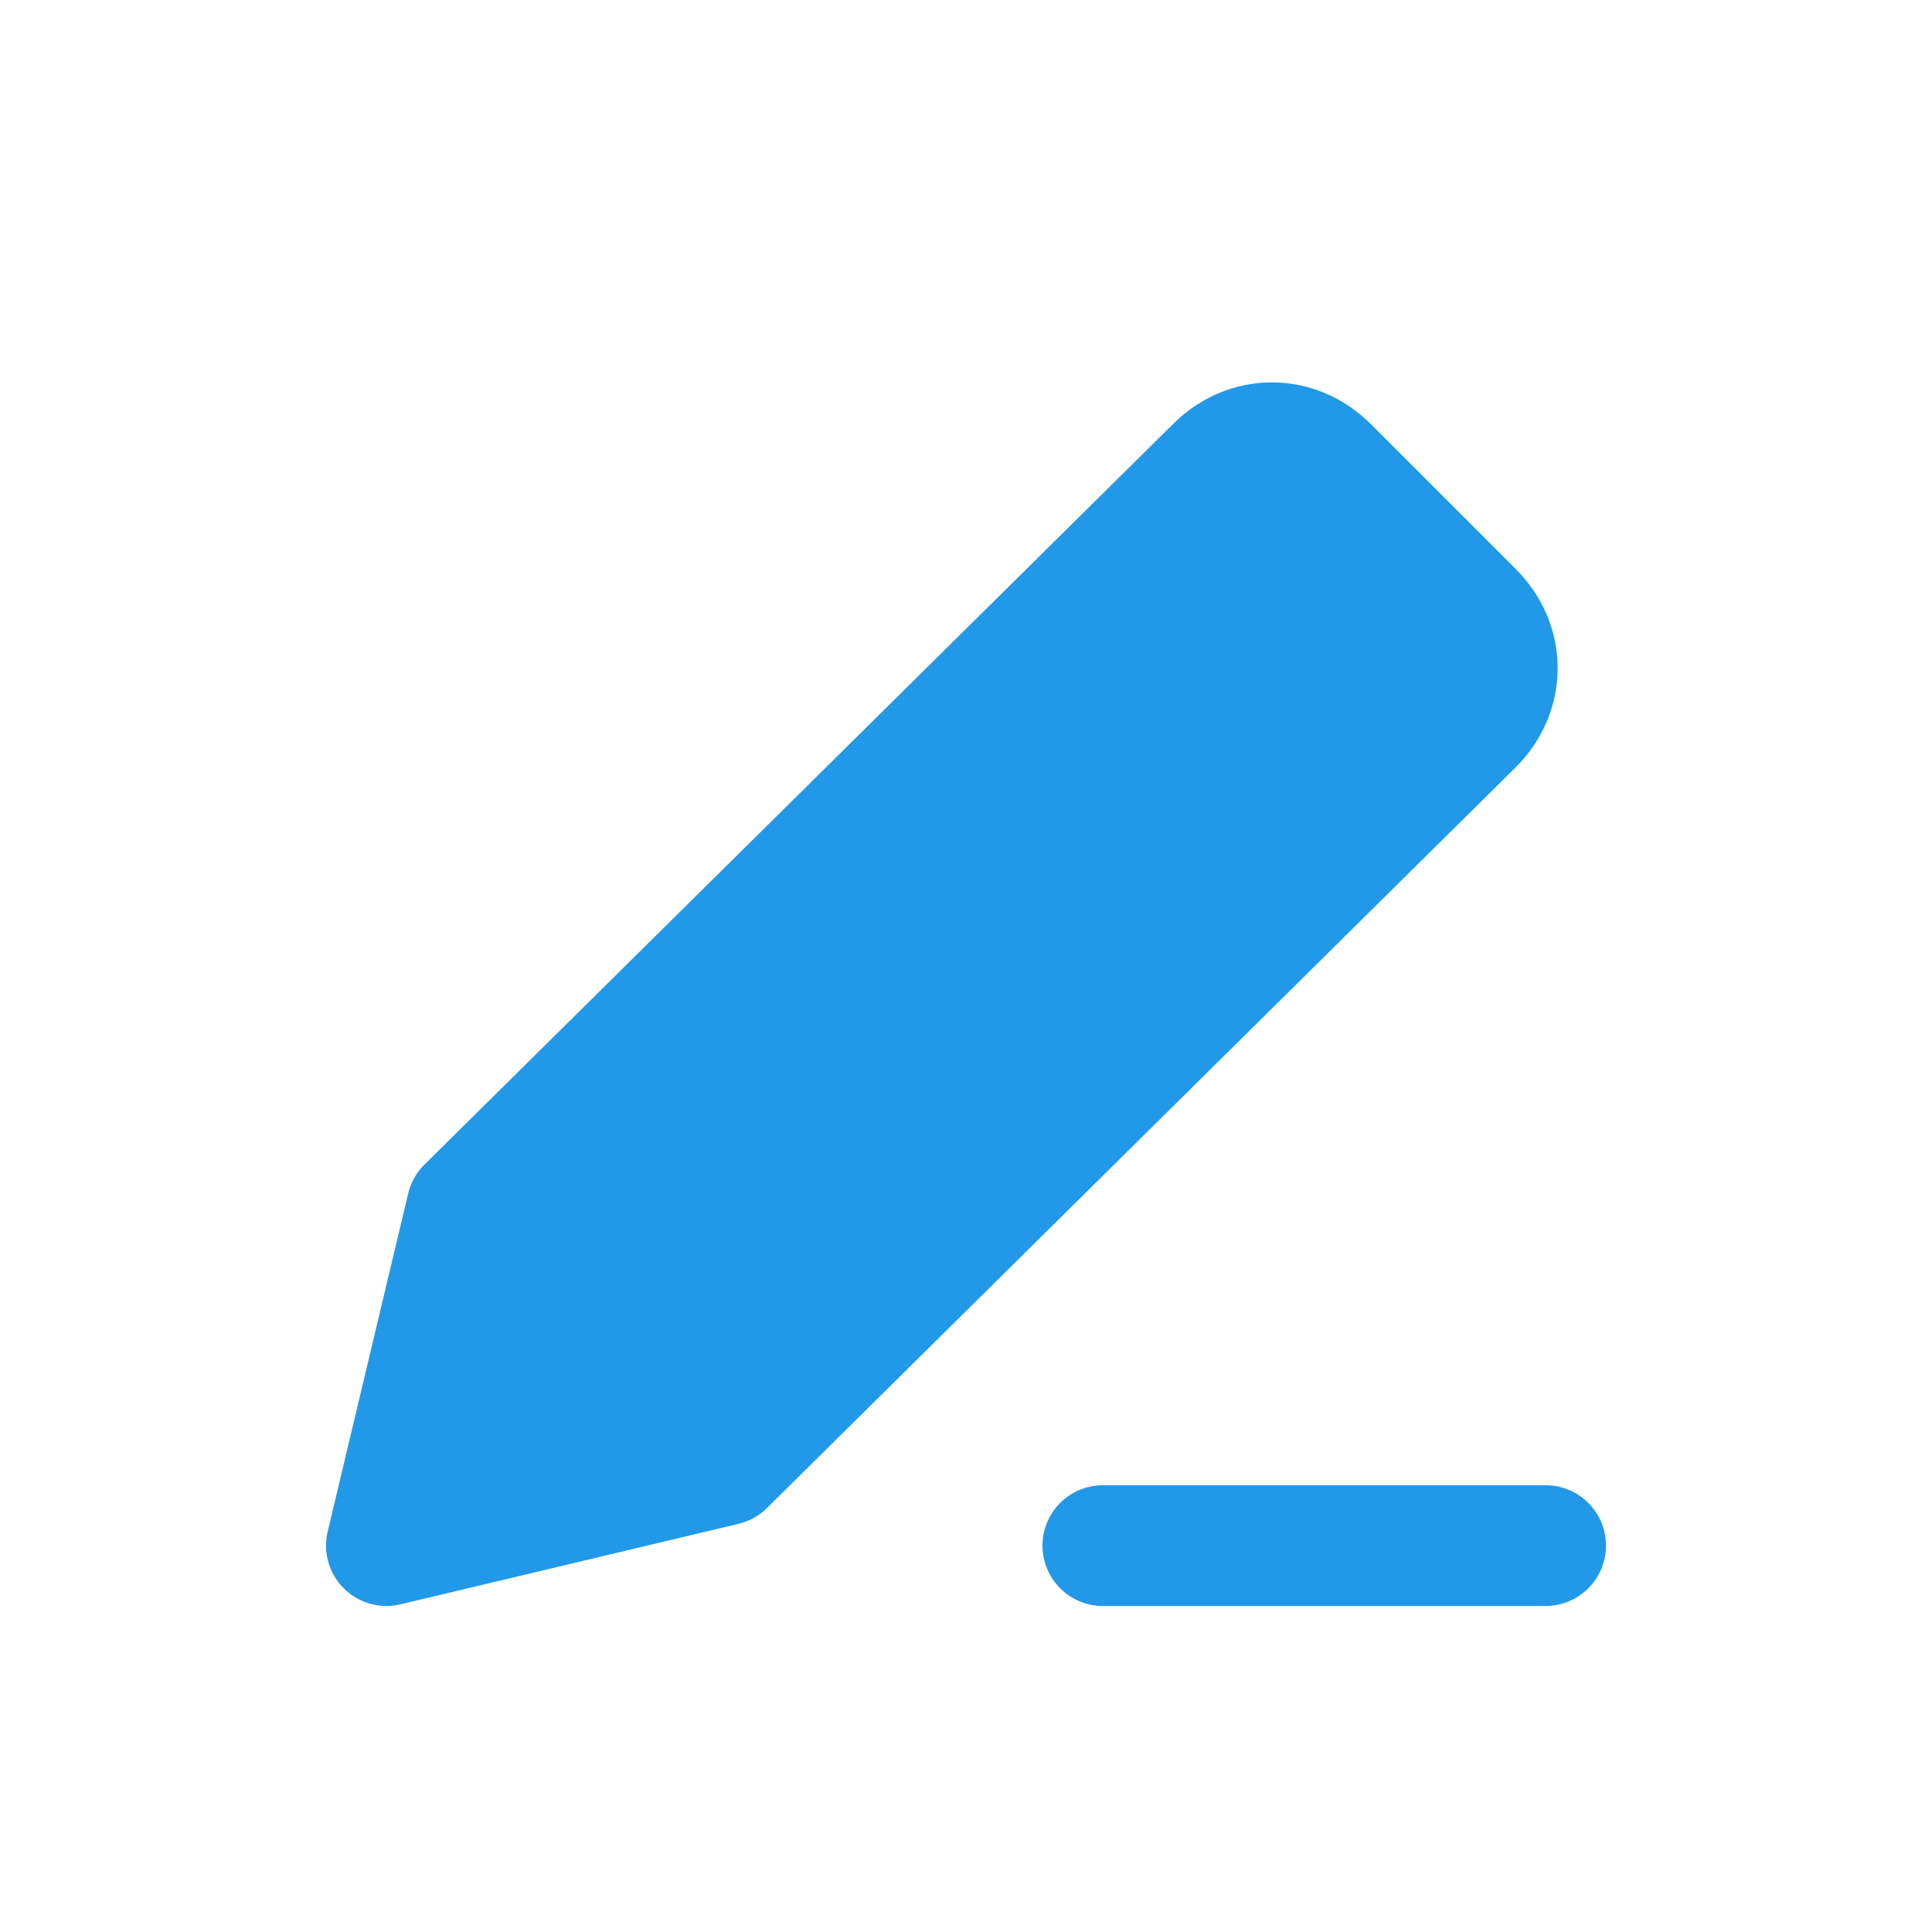 <svg version="1.1" id="Layer_1" xmlns="http://www.w3.org/2000/svg" xmlns:xlink="http://www.w3.org/1999/xlink" x="0px"
     y="0px" viewBox="0 0 24 24"
     style="enable-background:new 0 0 24 24;fill: #2199e8;stroke: #2199e8;stroke-width: 1.5;stroke-linecap: round;stroke-linejoin: round;"
     xml:space="preserve">

    <path class="st0" d="M4.8,19.2l4.2-1L18.3,9c0.4-0.4,0.4-1,0-1.4l-1.8-1.8c-0.4-0.4-1-0.4-1.4,0L5.8,15L4.8,19.2z"/>
    <path class="st0" d="M19.2,19.2h-5.5"/>
</svg>